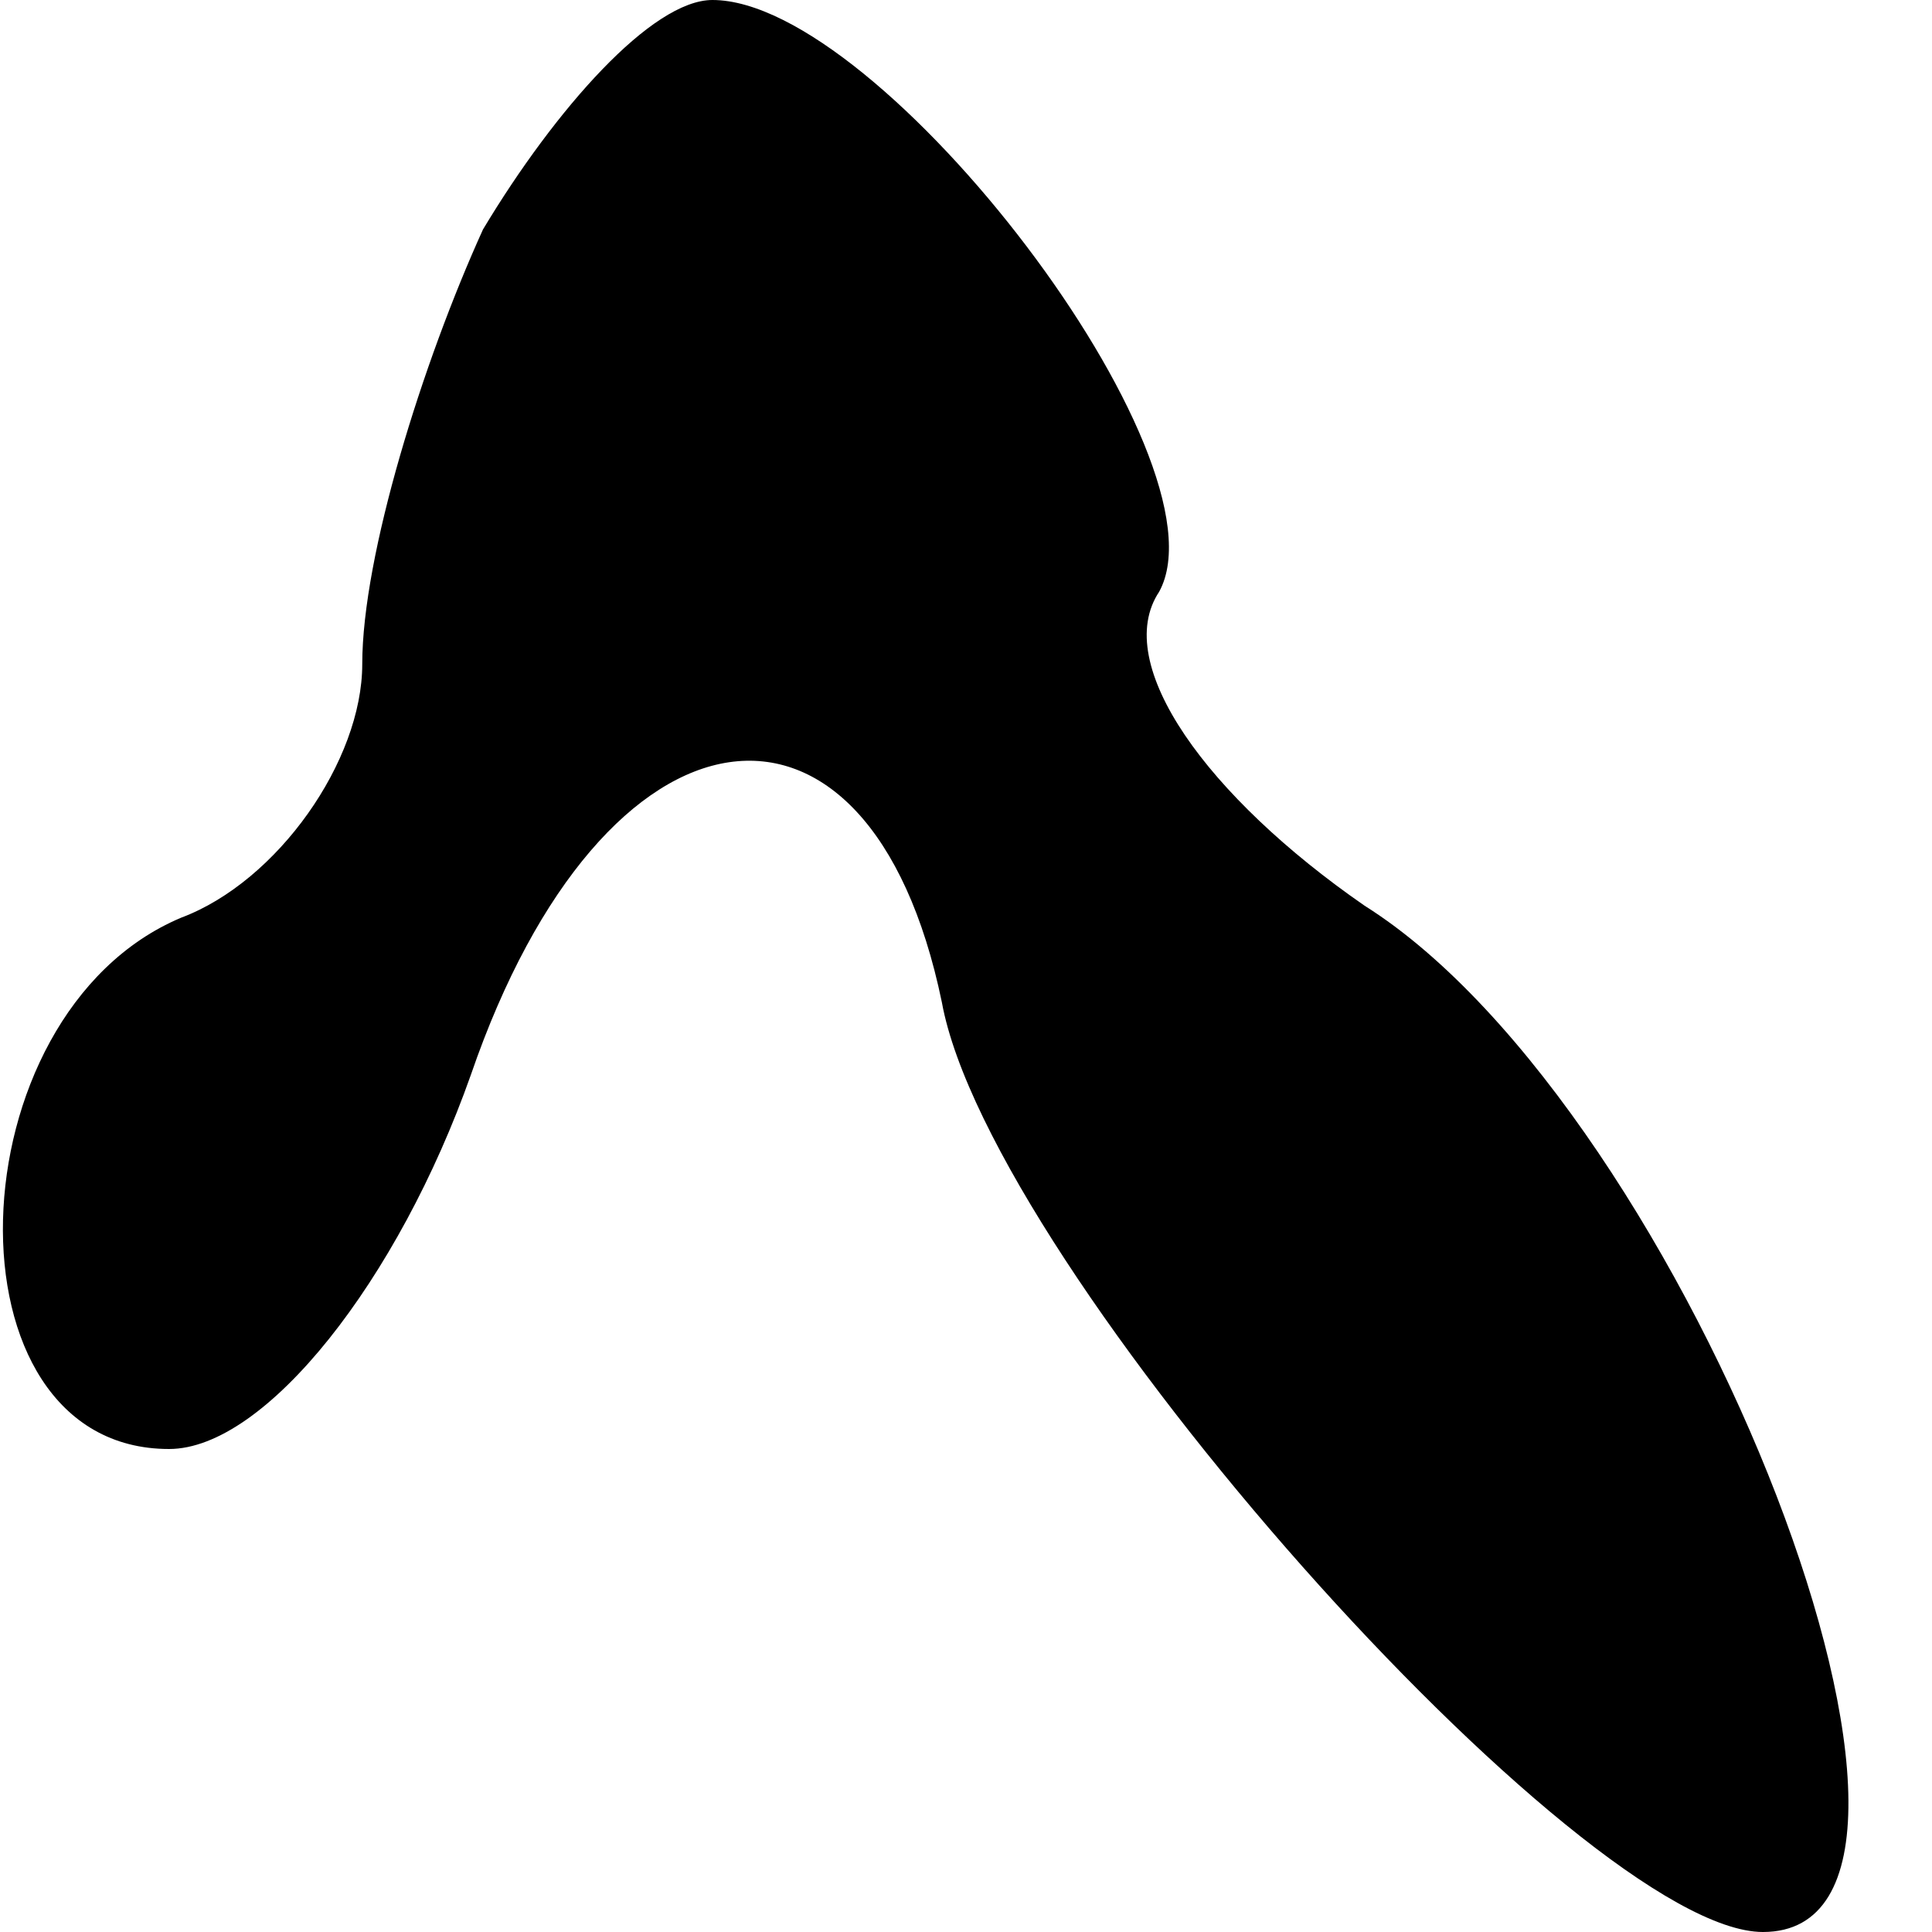<?xml version="1.0" standalone="no"?>
<!DOCTYPE svg PUBLIC "-//W3C//DTD SVG 20010904//EN"
 "http://www.w3.org/TR/2001/REC-SVG-20010904/DTD/svg10.dtd">
<svg version="1.0" xmlns="http://www.w3.org/2000/svg"
 width="16pt" height="16pt" viewBox="0 0 16 16"
 preserveAspectRatio="xMidYMid meet">
<g transform="translate(0,16) scale(0.1,-0.1)"
fill="#000000" stroke="none">
<path fill="#000000" stroke="none" d="M40 141 c-5 -11 -10 -27 -10 -36 0 -8
-7 -18 -15 -21 -19 -8 -20 -44 -1 -44 8 0 19 14 25 31 11 32 33 35 39 6 4 -22
53 -77 68 -77 20 0 -6 68 -33 85 -13 9 -21 20 -17 26 6 11 -23 49 -37 49 -5 0
-13 -9 -19 -19z"/>
</g>
</svg>
